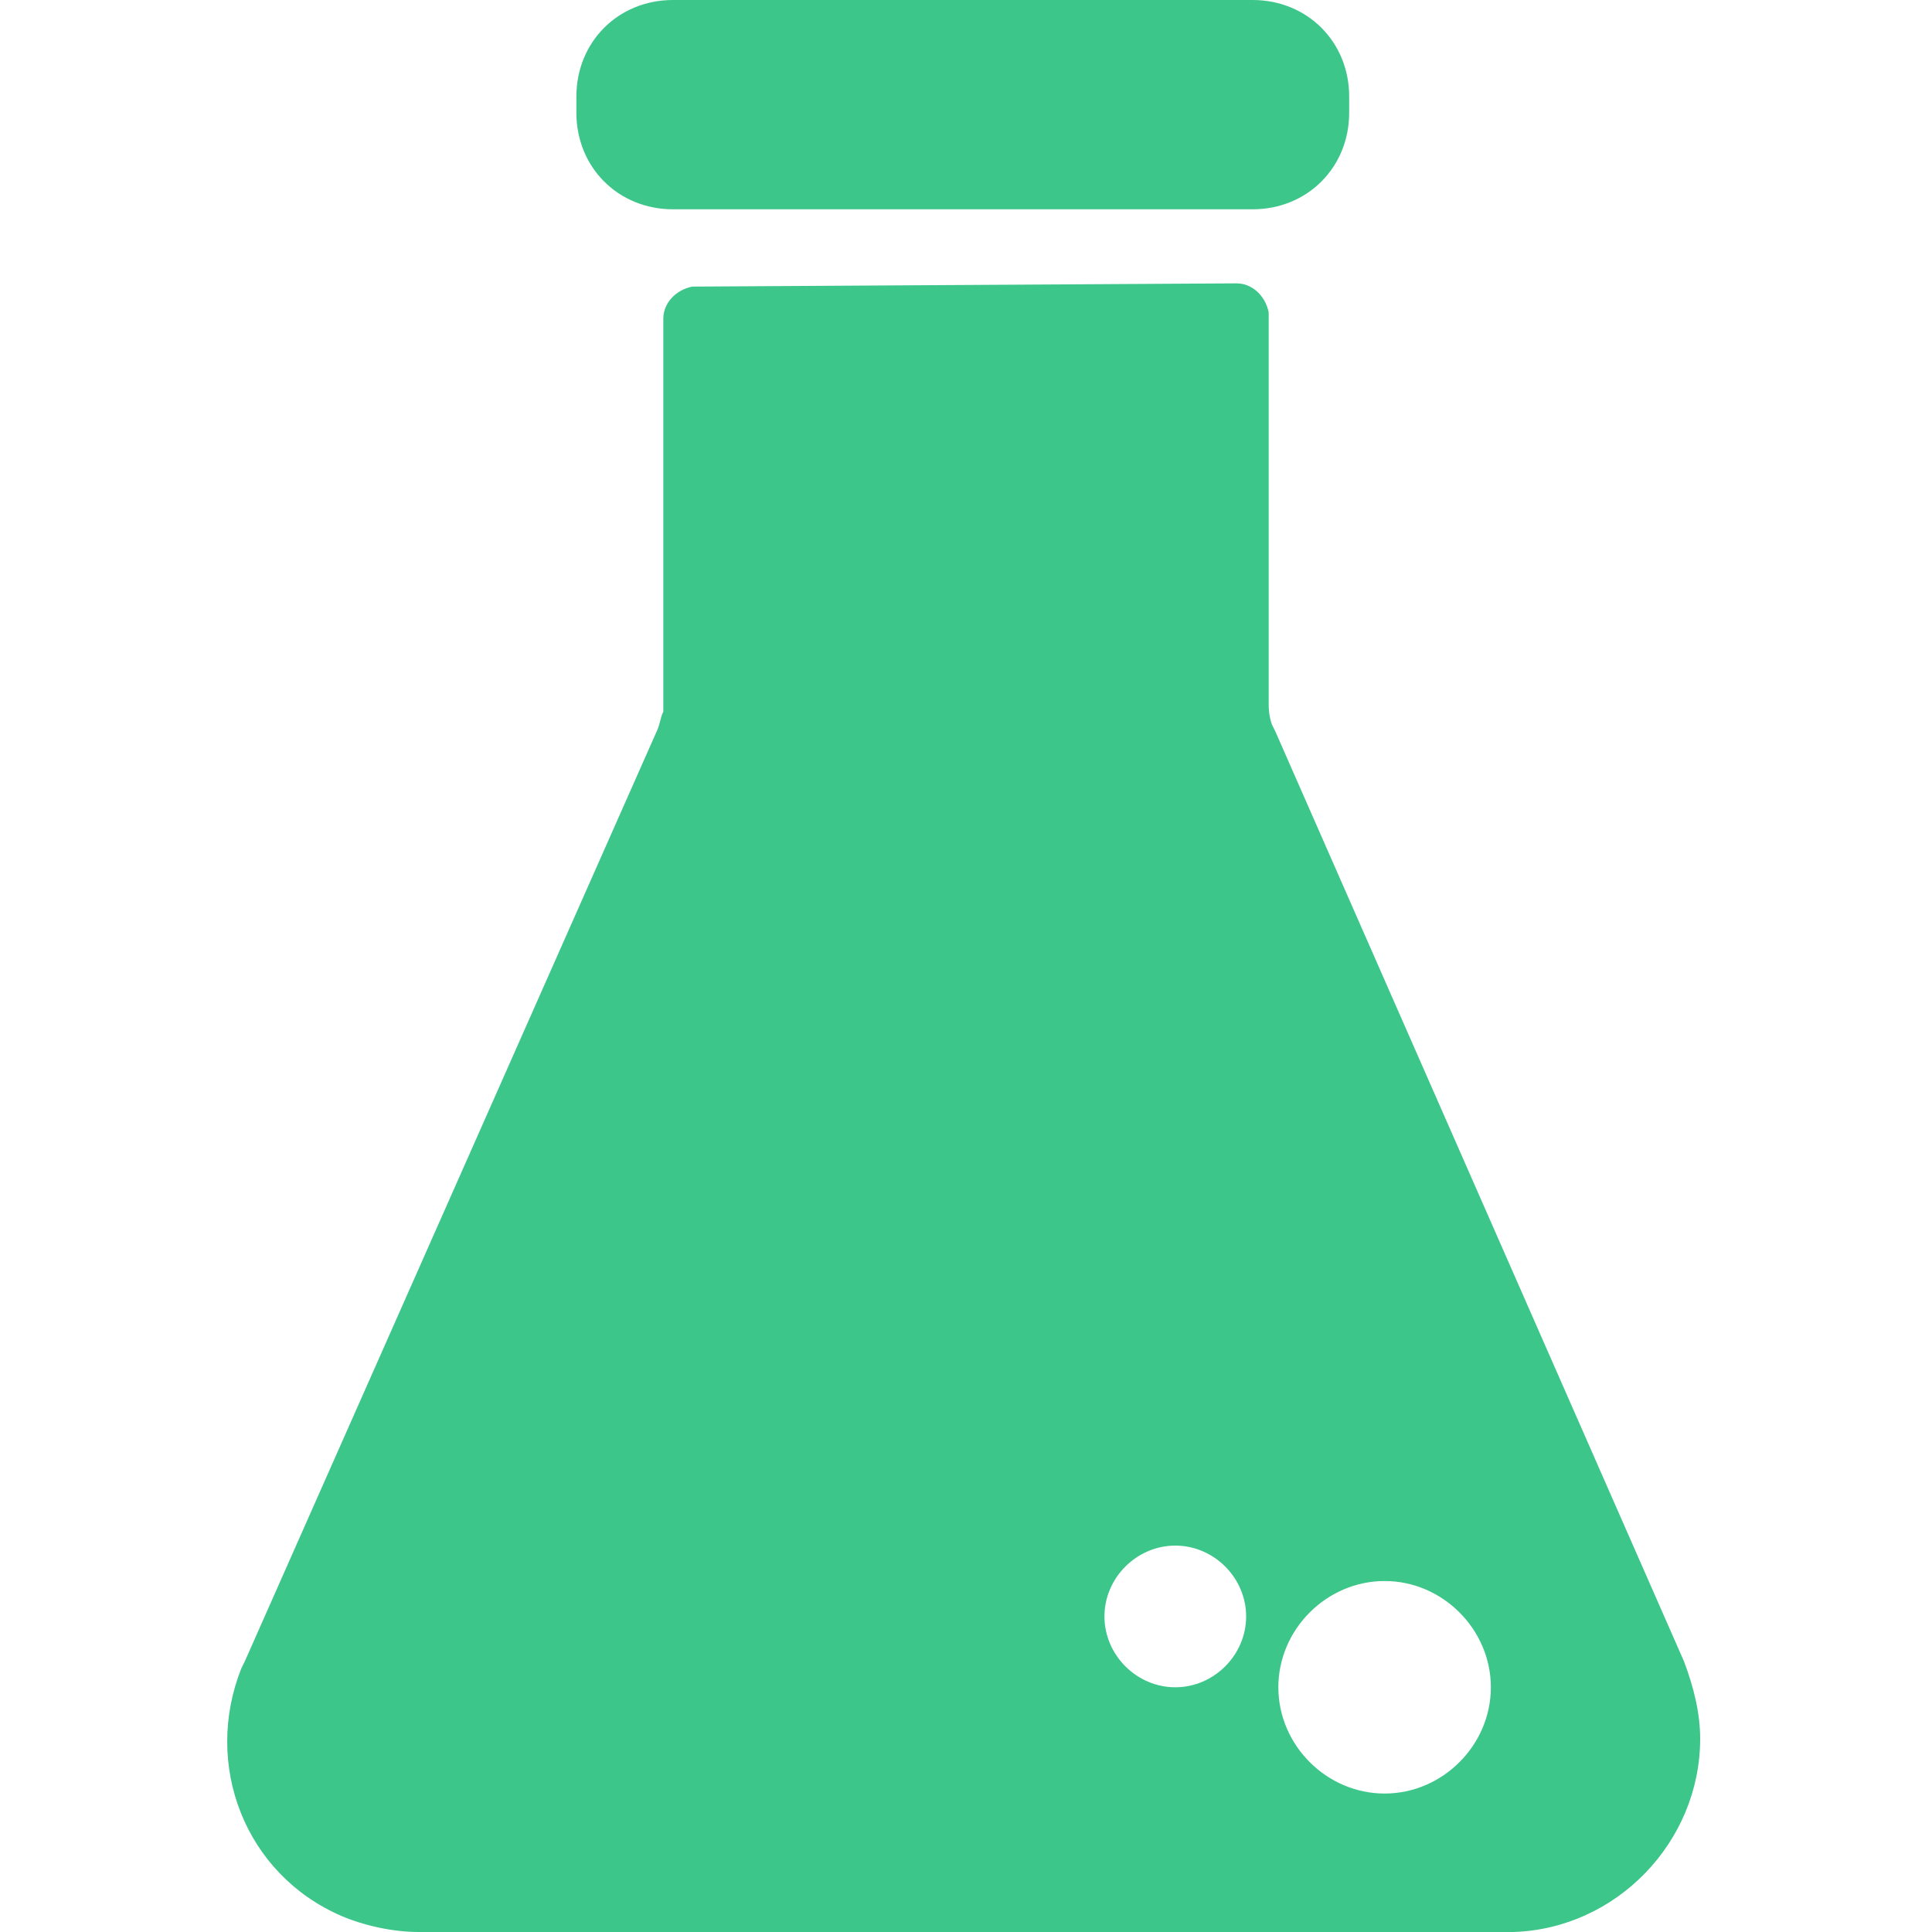 <?xml version="1.0" encoding="utf-8"?>
<!-- Generator: Adobe Illustrator 23.0.2, SVG Export Plug-In . SVG Version: 6.00 Build 0)  -->
<svg version="1.1" id="Layer_1" xmlns="http://www.w3.org/2000/svg" xmlns:xlink="http://www.w3.org/1999/xlink" x="0px" y="0px"
	 viewBox="0 0 60 60" style="enable-background:new 0 0 60 60;" xml:space="preserve">
<style type="text/css">
	.st0{fill-rule:evenodd;clip-rule:evenodd;fill:#3CC68A;}
</style>
<desc>Created with Sketch.</desc>
<g id="experimental">
	<path id="Shape-Copy" class="st0" d="M38.4,8.8c0.5,0,0.9,0.4,1,0.9v0.1v12c0,0.2,0,0.4,0.1,0.7l0.1,0.2l12.7,28.9
		c0.3,0.8,0.5,1.6,0.5,2.4c0,3.2-2.6,5.9-5.8,6h-0.2H13c-0.8,0-1.7-0.2-2.4-0.5c-3-1.3-4.3-4.7-3.1-7.7l0.1-0.2l12.8-28.9
		c0.1-0.2,0.1-0.4,0.2-0.6v-0.2v-12c0-0.5,0.4-0.9,0.9-1h0.1L38.4,8.8L38.4,8.8z M43,49.1c-1.8,0-3.3,1.5-3.3,3.3s1.5,3.3,3.3,3.3
		s3.3-1.5,3.3-3.3S44.8,49.1,43,49.1z M36.5,48c-1.2,0-2.2,1-2.2,2.2s1,2.2,2.2,2.2s2.2-1,2.2-2.2S37.7,48,36.5,48z M38.9,0
		c1.7,0,3,1.3,3,3v0.5c0,1.7-1.3,3-3,3h-18c-1.7,0-3-1.3-3-3V3c0-1.7,1.3-3,3-3H38.9z"/>
</g>
</svg>
